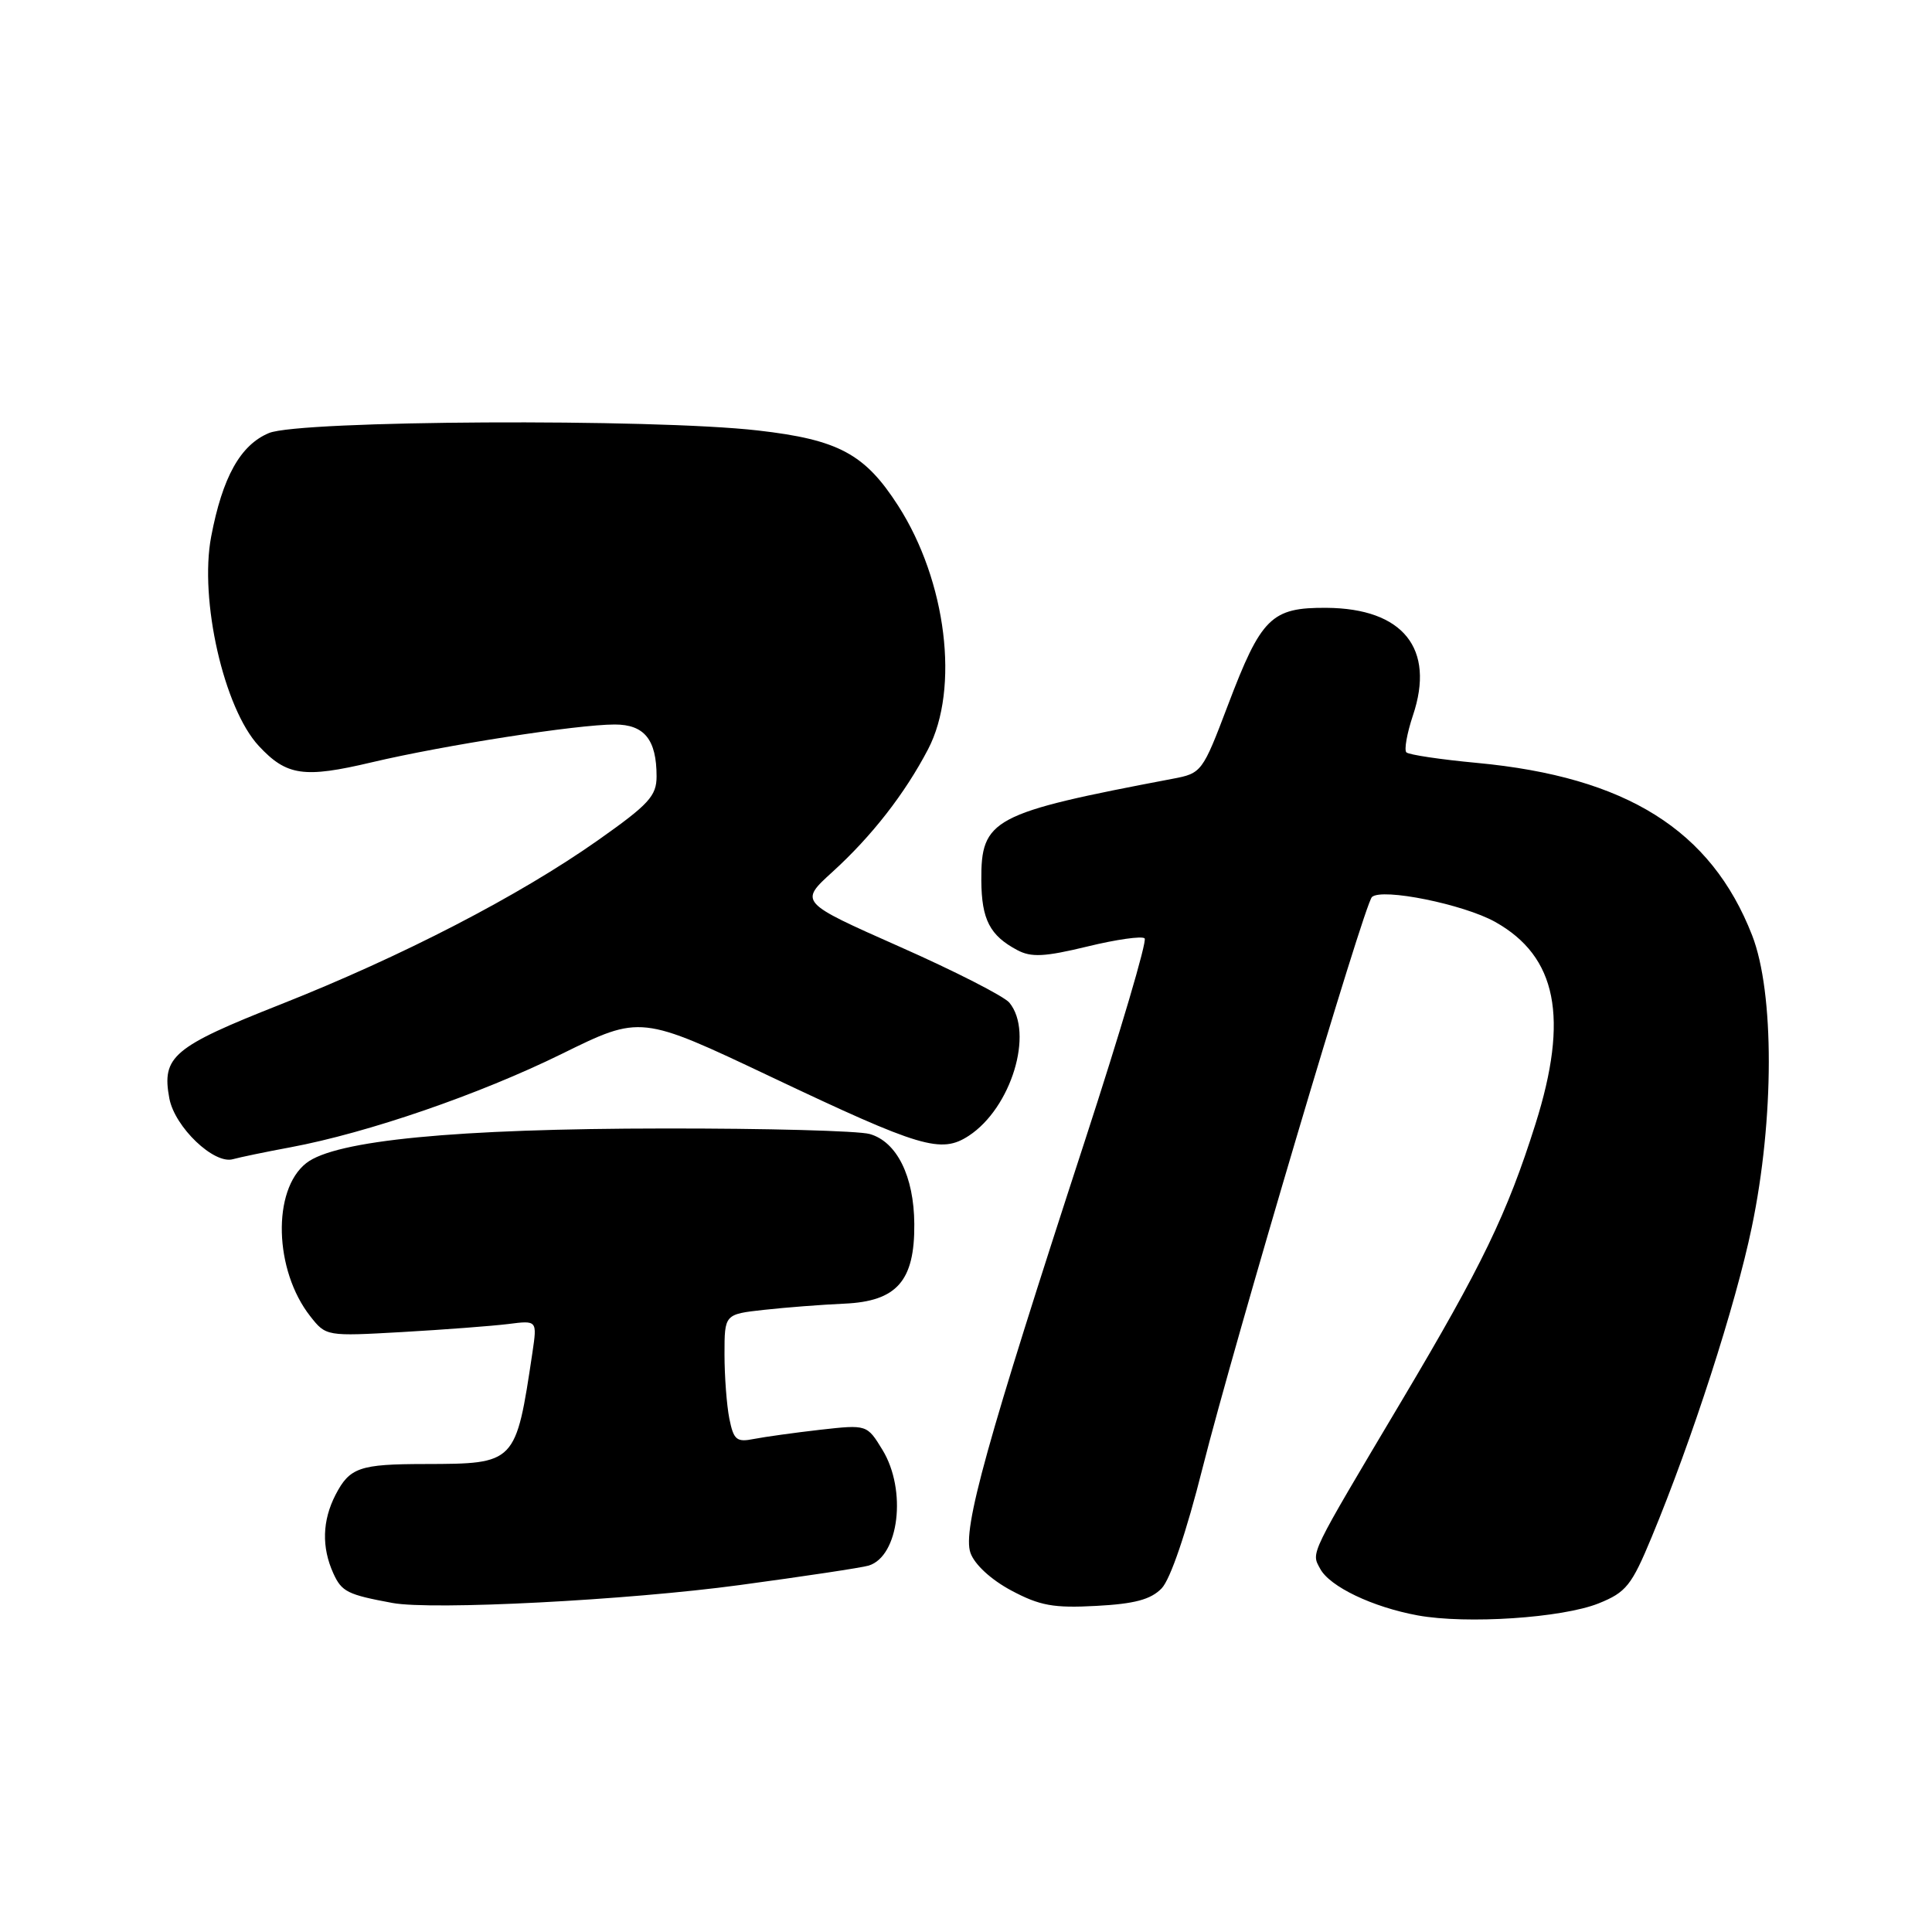 <?xml version="1.0" encoding="UTF-8" standalone="no"?>
<!DOCTYPE svg PUBLIC "-//W3C//DTD SVG 1.1//EN" "http://www.w3.org/Graphics/SVG/1.1/DTD/svg11.dtd" >
<svg xmlns="http://www.w3.org/2000/svg" xmlns:xlink="http://www.w3.org/1999/xlink" version="1.1" viewBox="0 0 256 256">
 <g >
 <path fill="currentColor"
d=" M 211.82 212.46 C 215.47 210.99 216.19 210.10 218.86 203.66 C 224.20 190.80 229.98 172.93 232.12 162.61 C 235.11 148.28 235.13 131.52 232.16 123.92 C 226.72 109.98 215.50 102.95 195.72 101.09 C 190.89 100.64 186.67 100.01 186.35 99.69 C 186.04 99.37 186.43 97.17 187.22 94.80 C 190.20 85.95 185.92 80.62 175.78 80.54 C 168.45 80.49 167.12 81.80 162.69 93.48 C 159.34 102.31 159.22 102.47 155.39 103.19 C 131.43 107.74 129.98 108.52 130.03 116.70 C 130.07 121.85 131.16 123.96 134.79 125.89 C 136.64 126.88 138.41 126.79 144.07 125.42 C 147.91 124.48 151.33 124.00 151.67 124.34 C 152.02 124.68 148.44 136.78 143.73 151.23 C 130.73 191.08 127.50 202.69 128.59 205.76 C 129.13 207.30 131.31 209.31 134.00 210.75 C 137.77 212.76 139.60 213.10 145.26 212.79 C 150.34 212.52 152.48 211.95 153.92 210.47 C 155.08 209.27 157.20 203.05 159.35 194.50 C 163.54 177.91 180.77 119.80 181.79 118.86 C 183.12 117.63 193.94 119.82 198.12 122.16 C 206.30 126.74 207.91 134.85 203.45 148.96 C 199.71 160.81 196.37 167.72 185.79 185.51 C 173.35 206.44 173.73 205.64 174.93 207.87 C 176.20 210.24 181.87 212.95 187.86 214.05 C 194.35 215.23 206.98 214.39 211.82 212.46 Z  M 98.00 210.03 C 106.53 208.88 114.22 207.72 115.10 207.45 C 119.13 206.22 120.18 197.45 116.94 192.13 C 114.88 188.76 114.88 188.76 108.69 189.45 C 105.29 189.84 101.33 190.39 99.89 190.67 C 97.60 191.13 97.21 190.80 96.64 187.97 C 96.29 186.20 96.00 182.36 96.00 179.45 C 96.00 174.14 96.00 174.14 101.25 173.56 C 104.14 173.24 108.93 172.87 111.90 172.74 C 118.84 172.43 121.21 169.73 121.15 162.19 C 121.11 155.86 118.83 151.27 115.23 150.26 C 113.73 149.84 101.47 149.51 88.00 149.53 C 60.38 149.55 44.41 151.10 40.58 154.12 C 36.04 157.68 36.32 168.32 41.11 174.41 C 43.20 177.07 43.25 177.07 53.35 176.50 C 58.93 176.18 65.23 175.70 67.34 175.44 C 71.18 174.95 71.18 174.95 70.55 179.22 C 68.34 193.97 68.35 193.96 56.33 193.99 C 47.63 194.00 46.34 194.45 44.46 198.07 C 42.70 201.49 42.60 205.02 44.17 208.48 C 45.28 210.92 46.05 211.30 52.00 212.40 C 57.26 213.38 83.16 212.04 98.00 210.03 Z  M 38.50 152.02 C 48.75 150.10 63.51 145.02 74.43 139.65 C 84.89 134.50 84.89 134.50 102.19 142.70 C 122.04 152.11 124.69 152.90 128.38 150.49 C 134.00 146.80 137.03 136.86 133.75 132.86 C 133.06 132.02 126.52 128.68 119.20 125.44 C 105.90 119.54 105.90 119.54 110.32 115.52 C 115.52 110.79 119.91 105.15 122.98 99.27 C 127.17 91.23 125.42 77.00 119.01 67.01 C 114.60 60.14 111.10 58.26 100.43 57.04 C 86.49 55.44 39.69 55.69 35.64 57.38 C 31.85 58.96 29.48 63.22 27.98 71.11 C 26.39 79.47 29.67 93.86 34.28 98.83 C 37.98 102.81 40.26 103.14 49.26 101.01 C 58.87 98.74 76.46 96.00 81.46 96.00 C 85.38 96.00 87.00 98.00 87.00 102.87 C 87.00 105.47 85.98 106.58 79.23 111.34 C 68.77 118.71 53.30 126.71 37.20 133.08 C 22.92 138.72 21.40 140.00 22.44 145.55 C 23.16 149.35 28.35 154.31 30.86 153.60 C 31.76 153.35 35.20 152.63 38.50 152.02 Z "/>
</g>
</svg>